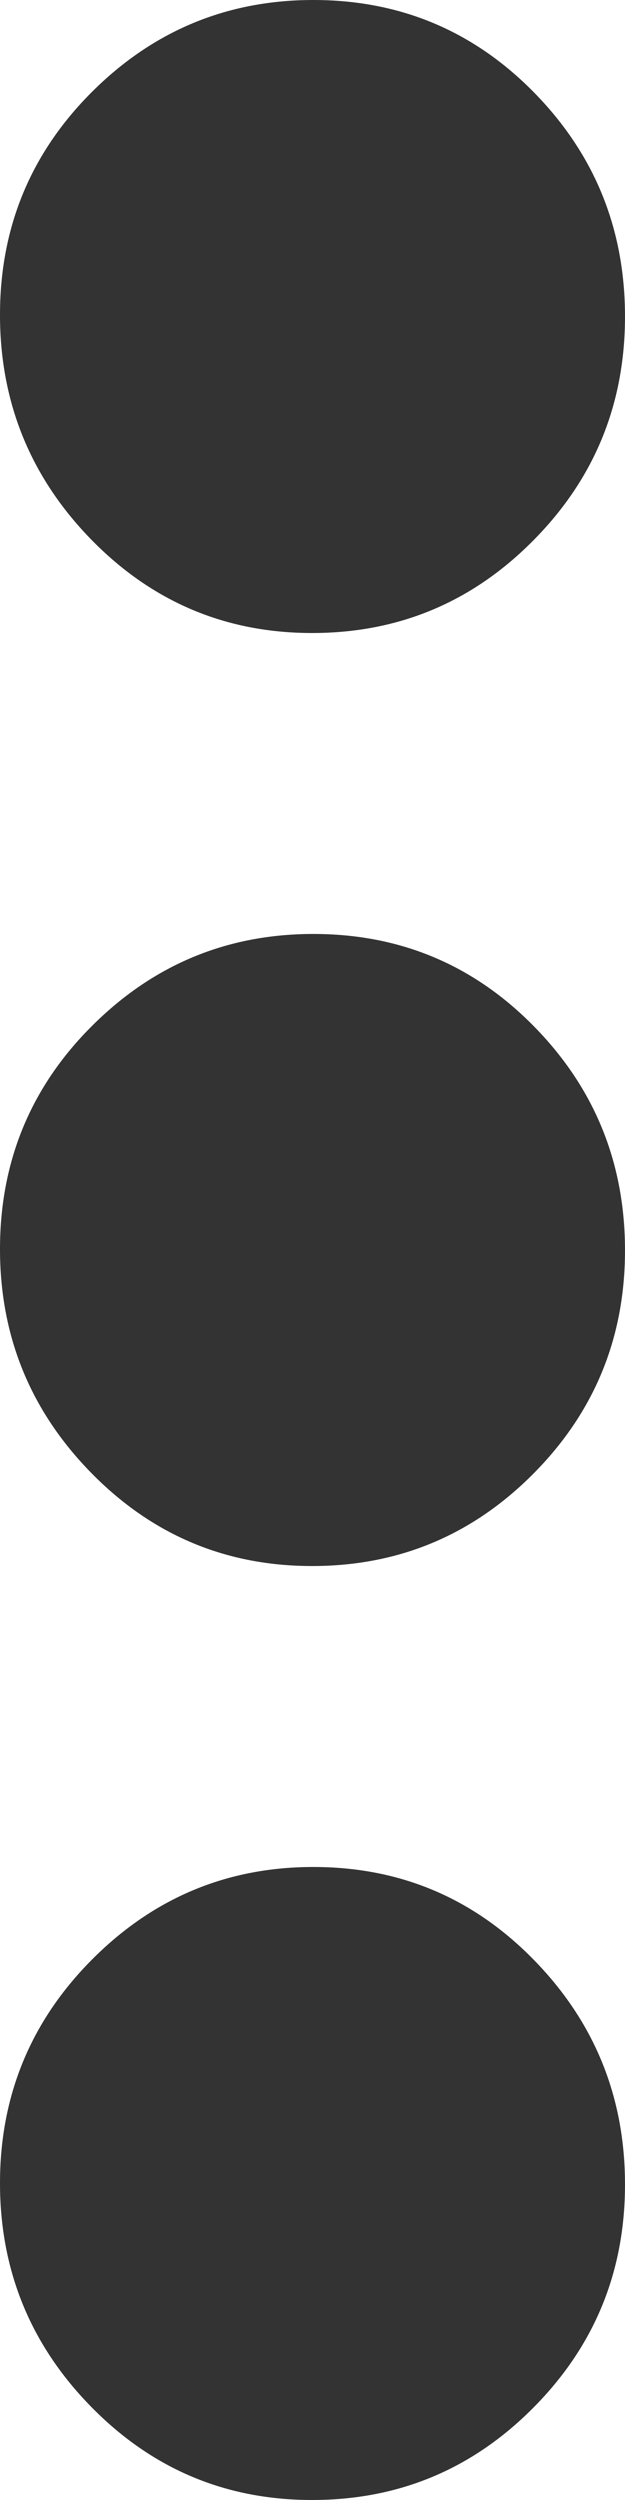 <svg width="6" height="24" viewBox="0 0 6 24" fill="none" xmlns="http://www.w3.org/2000/svg">
<path d="M2.996 24C2.167 24 1.46 23.702 0.876 23.106C0.292 22.511 0 21.794 0 20.958C0 20.119 0.295 19.403 0.884 18.811C1.473 18.219 2.181 17.923 3.008 17.923C3.841 17.923 4.548 18.222 5.129 18.819C5.71 19.415 6 20.133 6 20.971C6 21.809 5.707 22.523 5.12 23.114C4.534 23.705 3.826 24 2.996 24ZM2.996 15.034C2.167 15.034 1.46 14.736 0.876 14.14C0.292 13.544 0 12.828 0 11.992C0 11.15 0.295 10.435 0.884 9.848C1.473 9.26 2.181 8.966 3.008 8.966C3.841 8.966 4.548 9.263 5.129 9.856C5.71 10.449 6 11.165 6 12.004C6 12.842 5.707 13.557 5.12 14.148C4.534 14.738 3.826 15.034 2.996 15.034ZM2.996 6.077C2.167 6.077 1.46 5.778 0.876 5.18C0.292 4.581 0 3.862 0 3.022C0 2.182 0.295 1.469 0.884 0.881C1.473 0.294 2.181 0 3.008 0C3.841 0 4.548 0.297 5.129 0.89C5.71 1.483 6 2.199 6 3.039C6 3.879 5.707 4.596 5.12 5.188C4.534 5.781 3.826 6.077 2.996 6.077Z" fill="#333333"/>
</svg>

